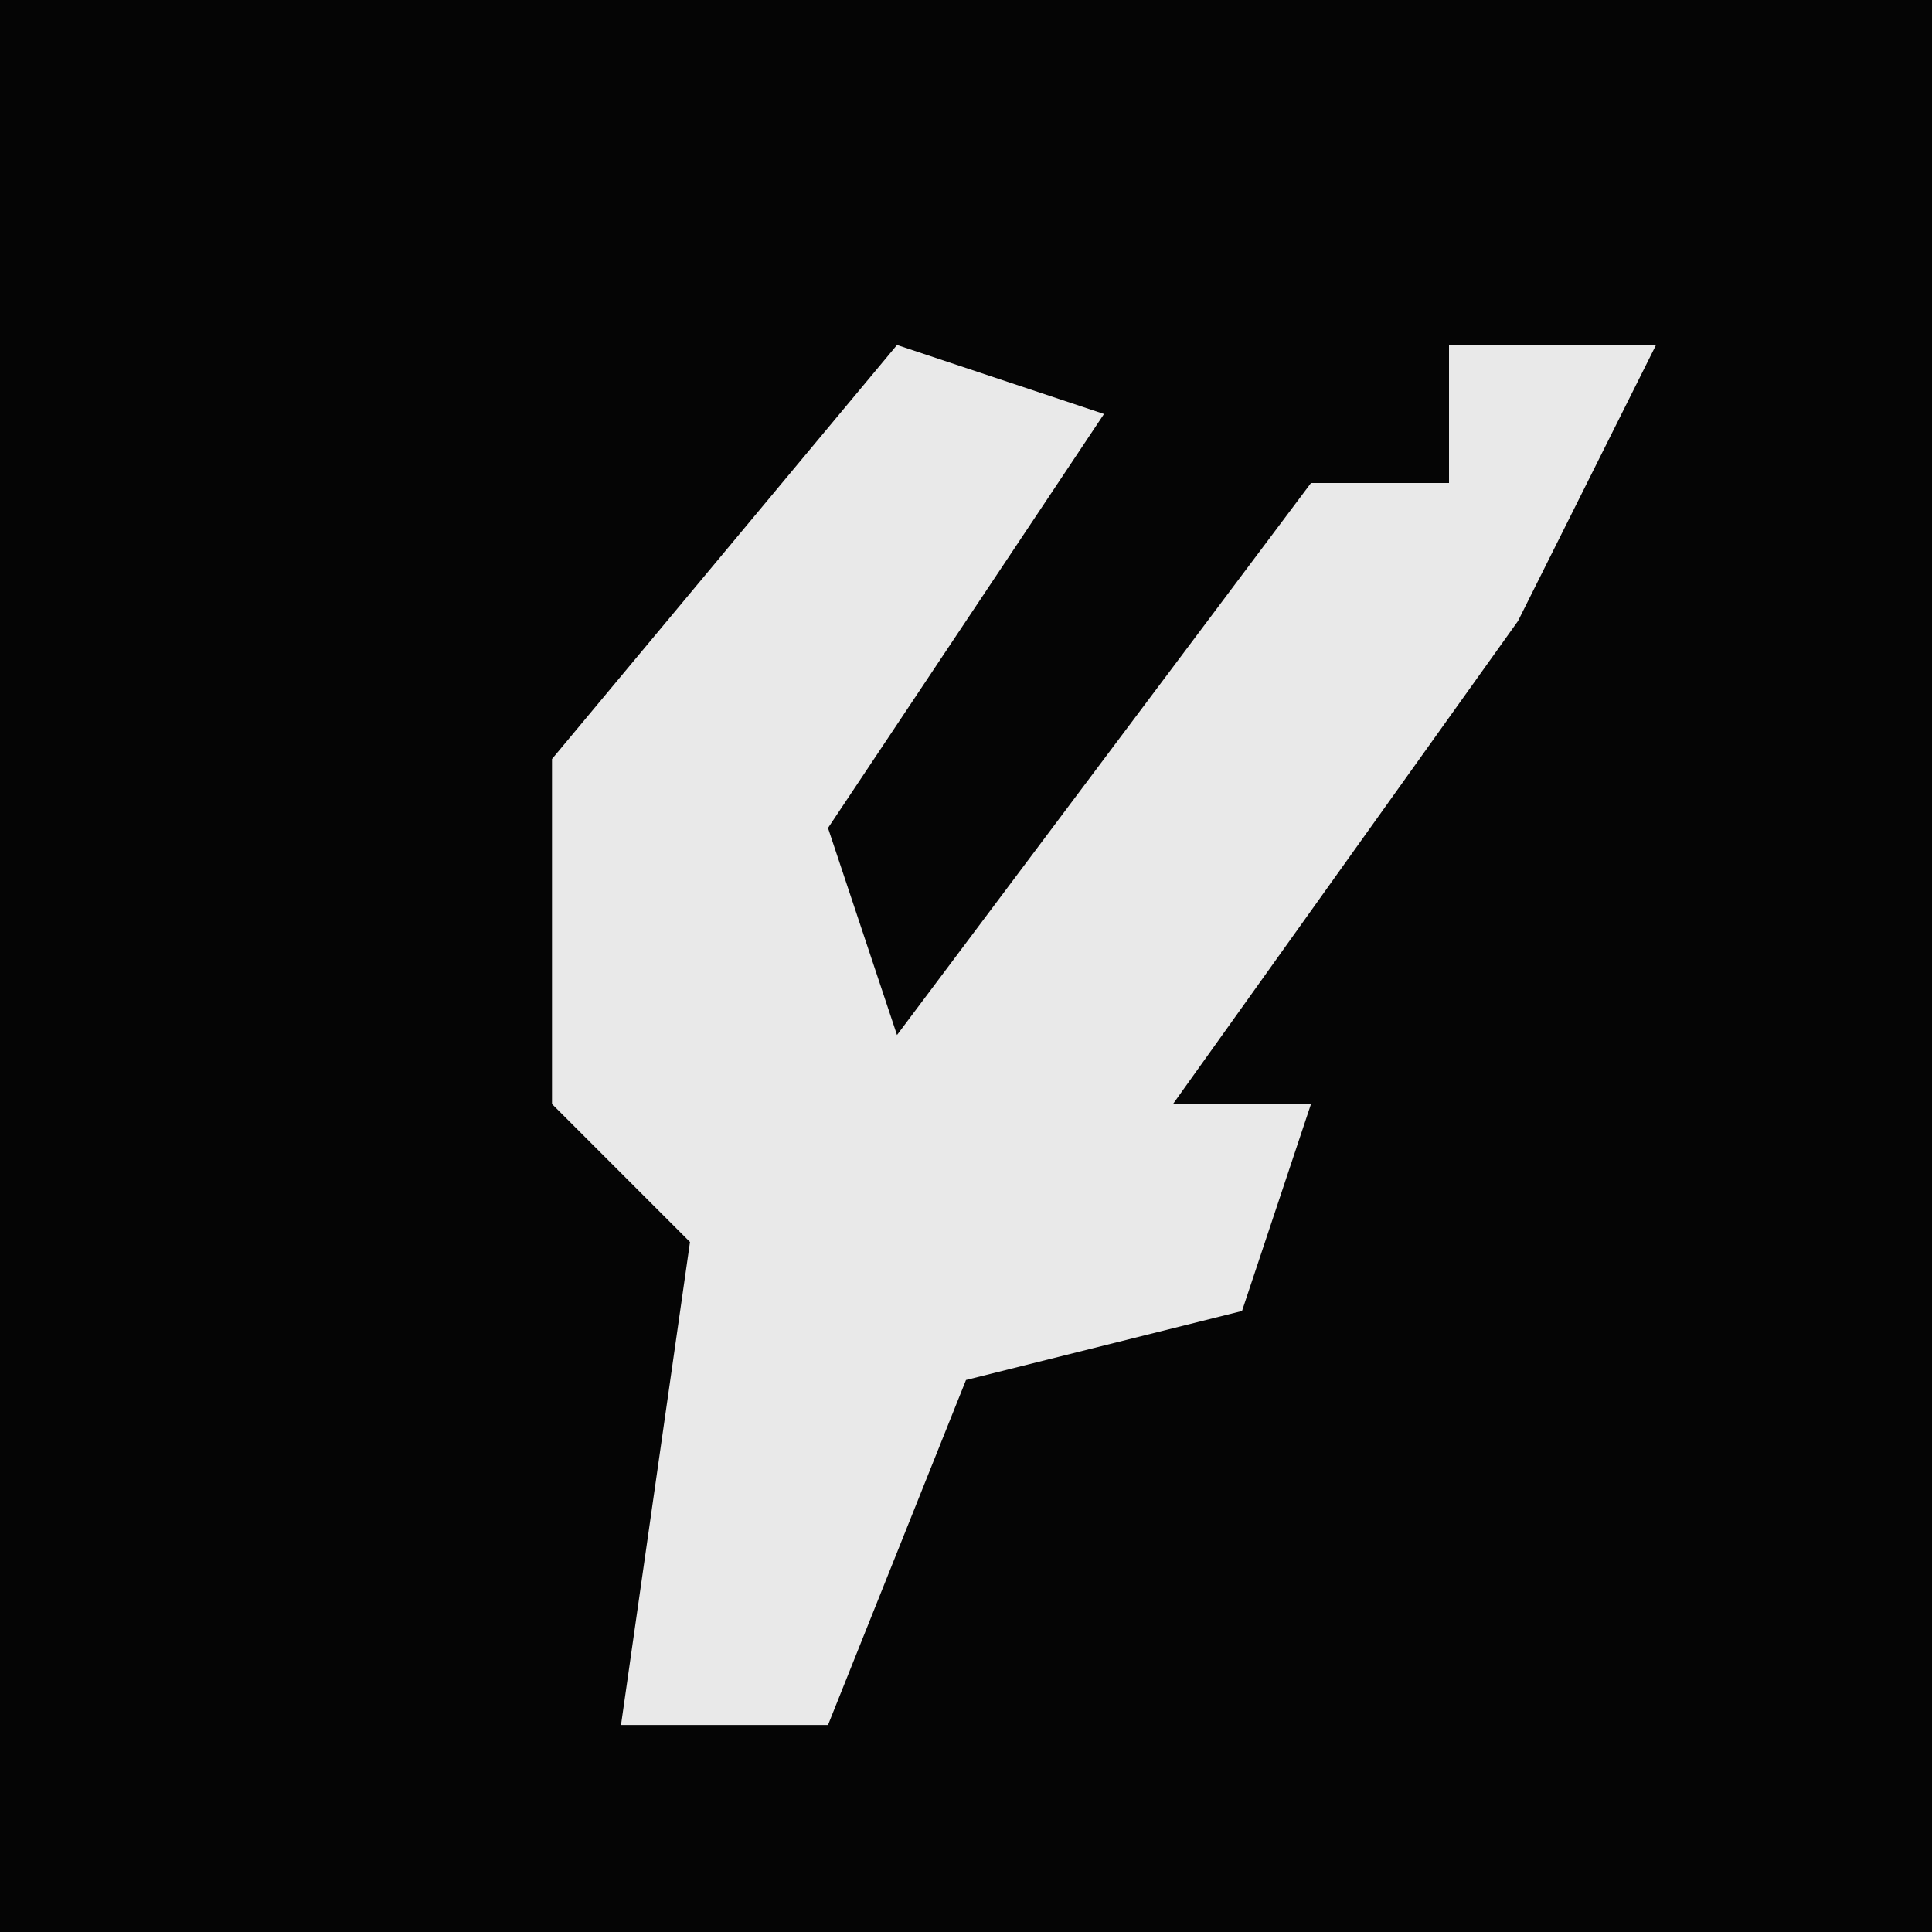 <?xml version="1.0" encoding="UTF-8"?>
<svg version="1.1" xmlns="http://www.w3.org/2000/svg" width="28" height="28">
<path d="M0,0 L28,0 L28,28 L0,28 Z " fill="#050505" transform="translate(0,0)"/>
<path d="M0,0 L3,1 L-1,7 L0,10 L6,2 L8,2 L8,0 L11,0 L9,4 L4,11 L6,11 L5,14 L1,15 L-1,20 L-4,20 L-3,13 L-5,11 L-5,6 Z " fill="#E9E9E9" transform="translate(13,5)"/>
</svg>

